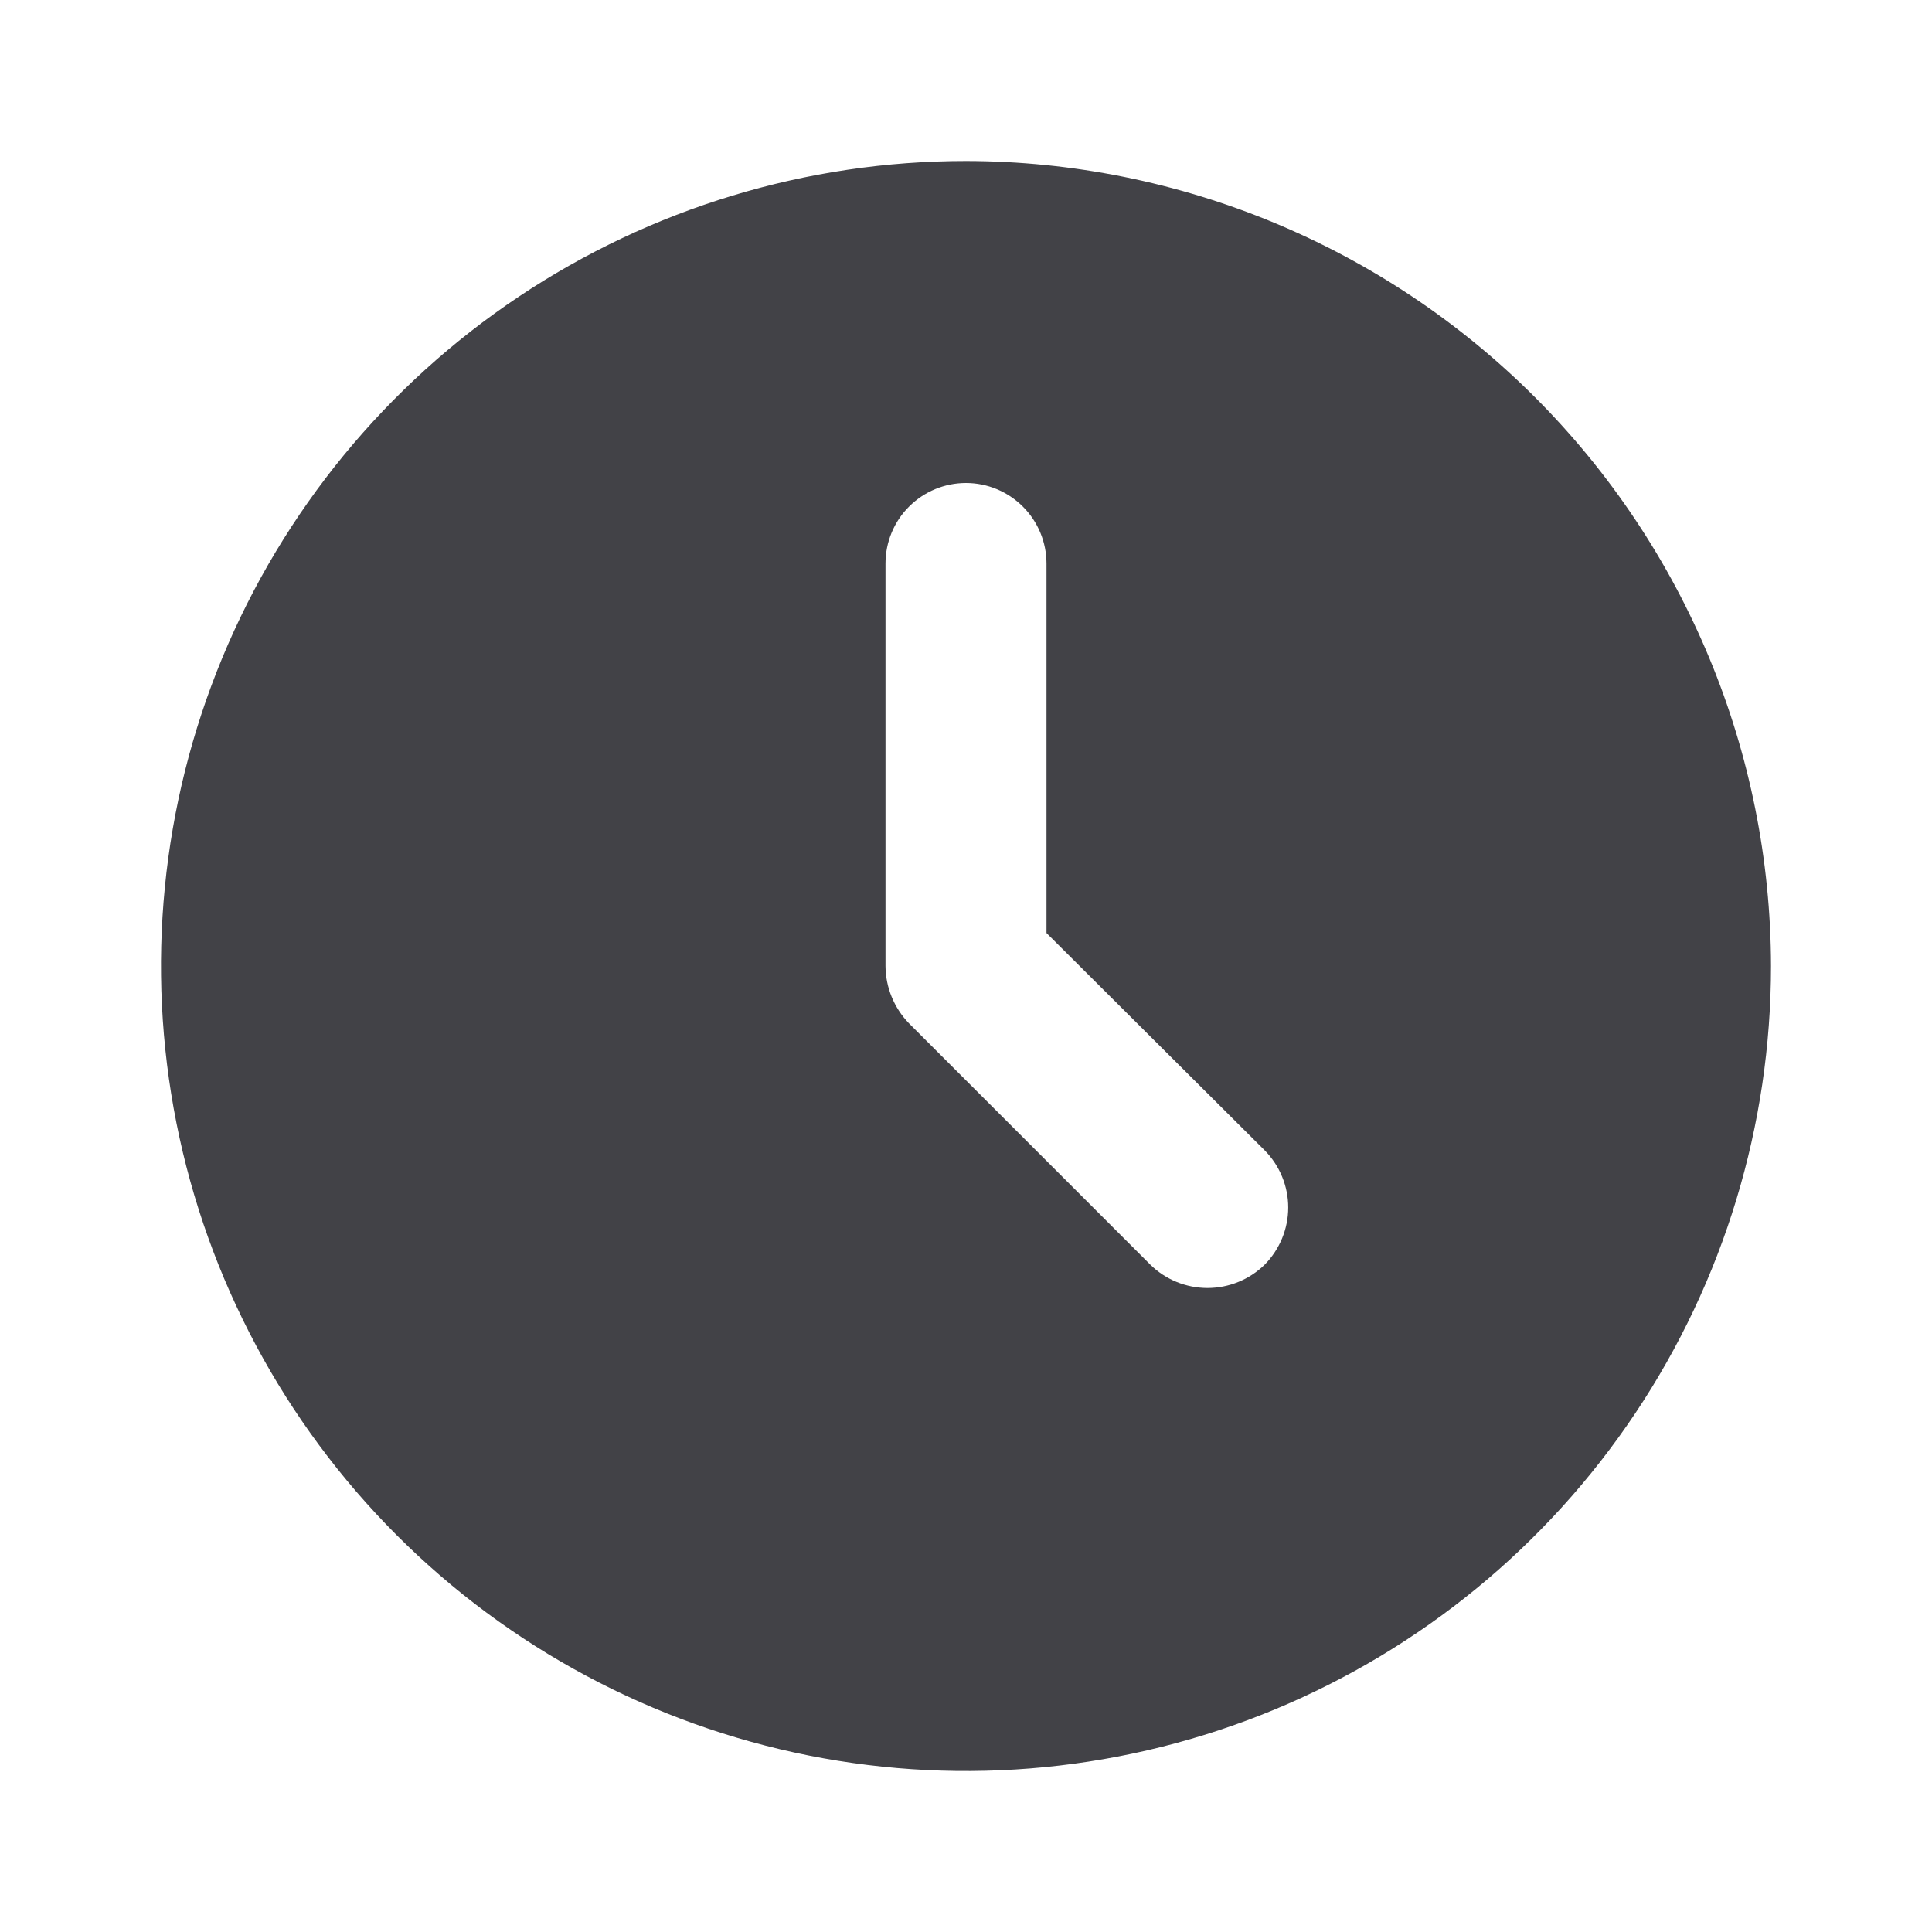 <svg width="27" height="27" viewBox="0 0 27 27" fill="none" xmlns="http://www.w3.org/2000/svg">
<path d="M13.5 2.25C11.275 2.25 9.1 2.91 7.25 4.146C5.4 5.382 3.958 7.139 3.106 9.195C2.255 11.251 2.032 13.512 2.466 15.695C2.9 17.877 3.972 19.882 5.545 21.455C7.118 23.028 9.123 24.1 11.305 24.534C13.487 24.968 15.749 24.745 17.805 23.894C19.861 23.042 21.618 21.6 22.854 19.75C24.09 17.9 24.75 15.725 24.75 13.5C24.745 10.518 23.558 7.659 21.45 5.55C19.341 3.442 16.482 2.255 13.5 2.25ZM17.674 17.674C17.46 17.883 17.174 18 16.875 18C16.576 18 16.289 17.883 16.076 17.674L12.701 14.299C12.494 14.084 12.377 13.798 12.375 13.5V7.875C12.375 7.577 12.493 7.29 12.704 7.08C12.915 6.869 13.201 6.75 13.5 6.75C13.798 6.75 14.084 6.869 14.295 7.08C14.506 7.29 14.625 7.577 14.625 7.875V13.039L17.674 16.076C17.884 16.289 18.003 16.576 18.003 16.875C18.003 17.174 17.884 17.461 17.674 17.674Z" fill="#424247"/>
</svg>
